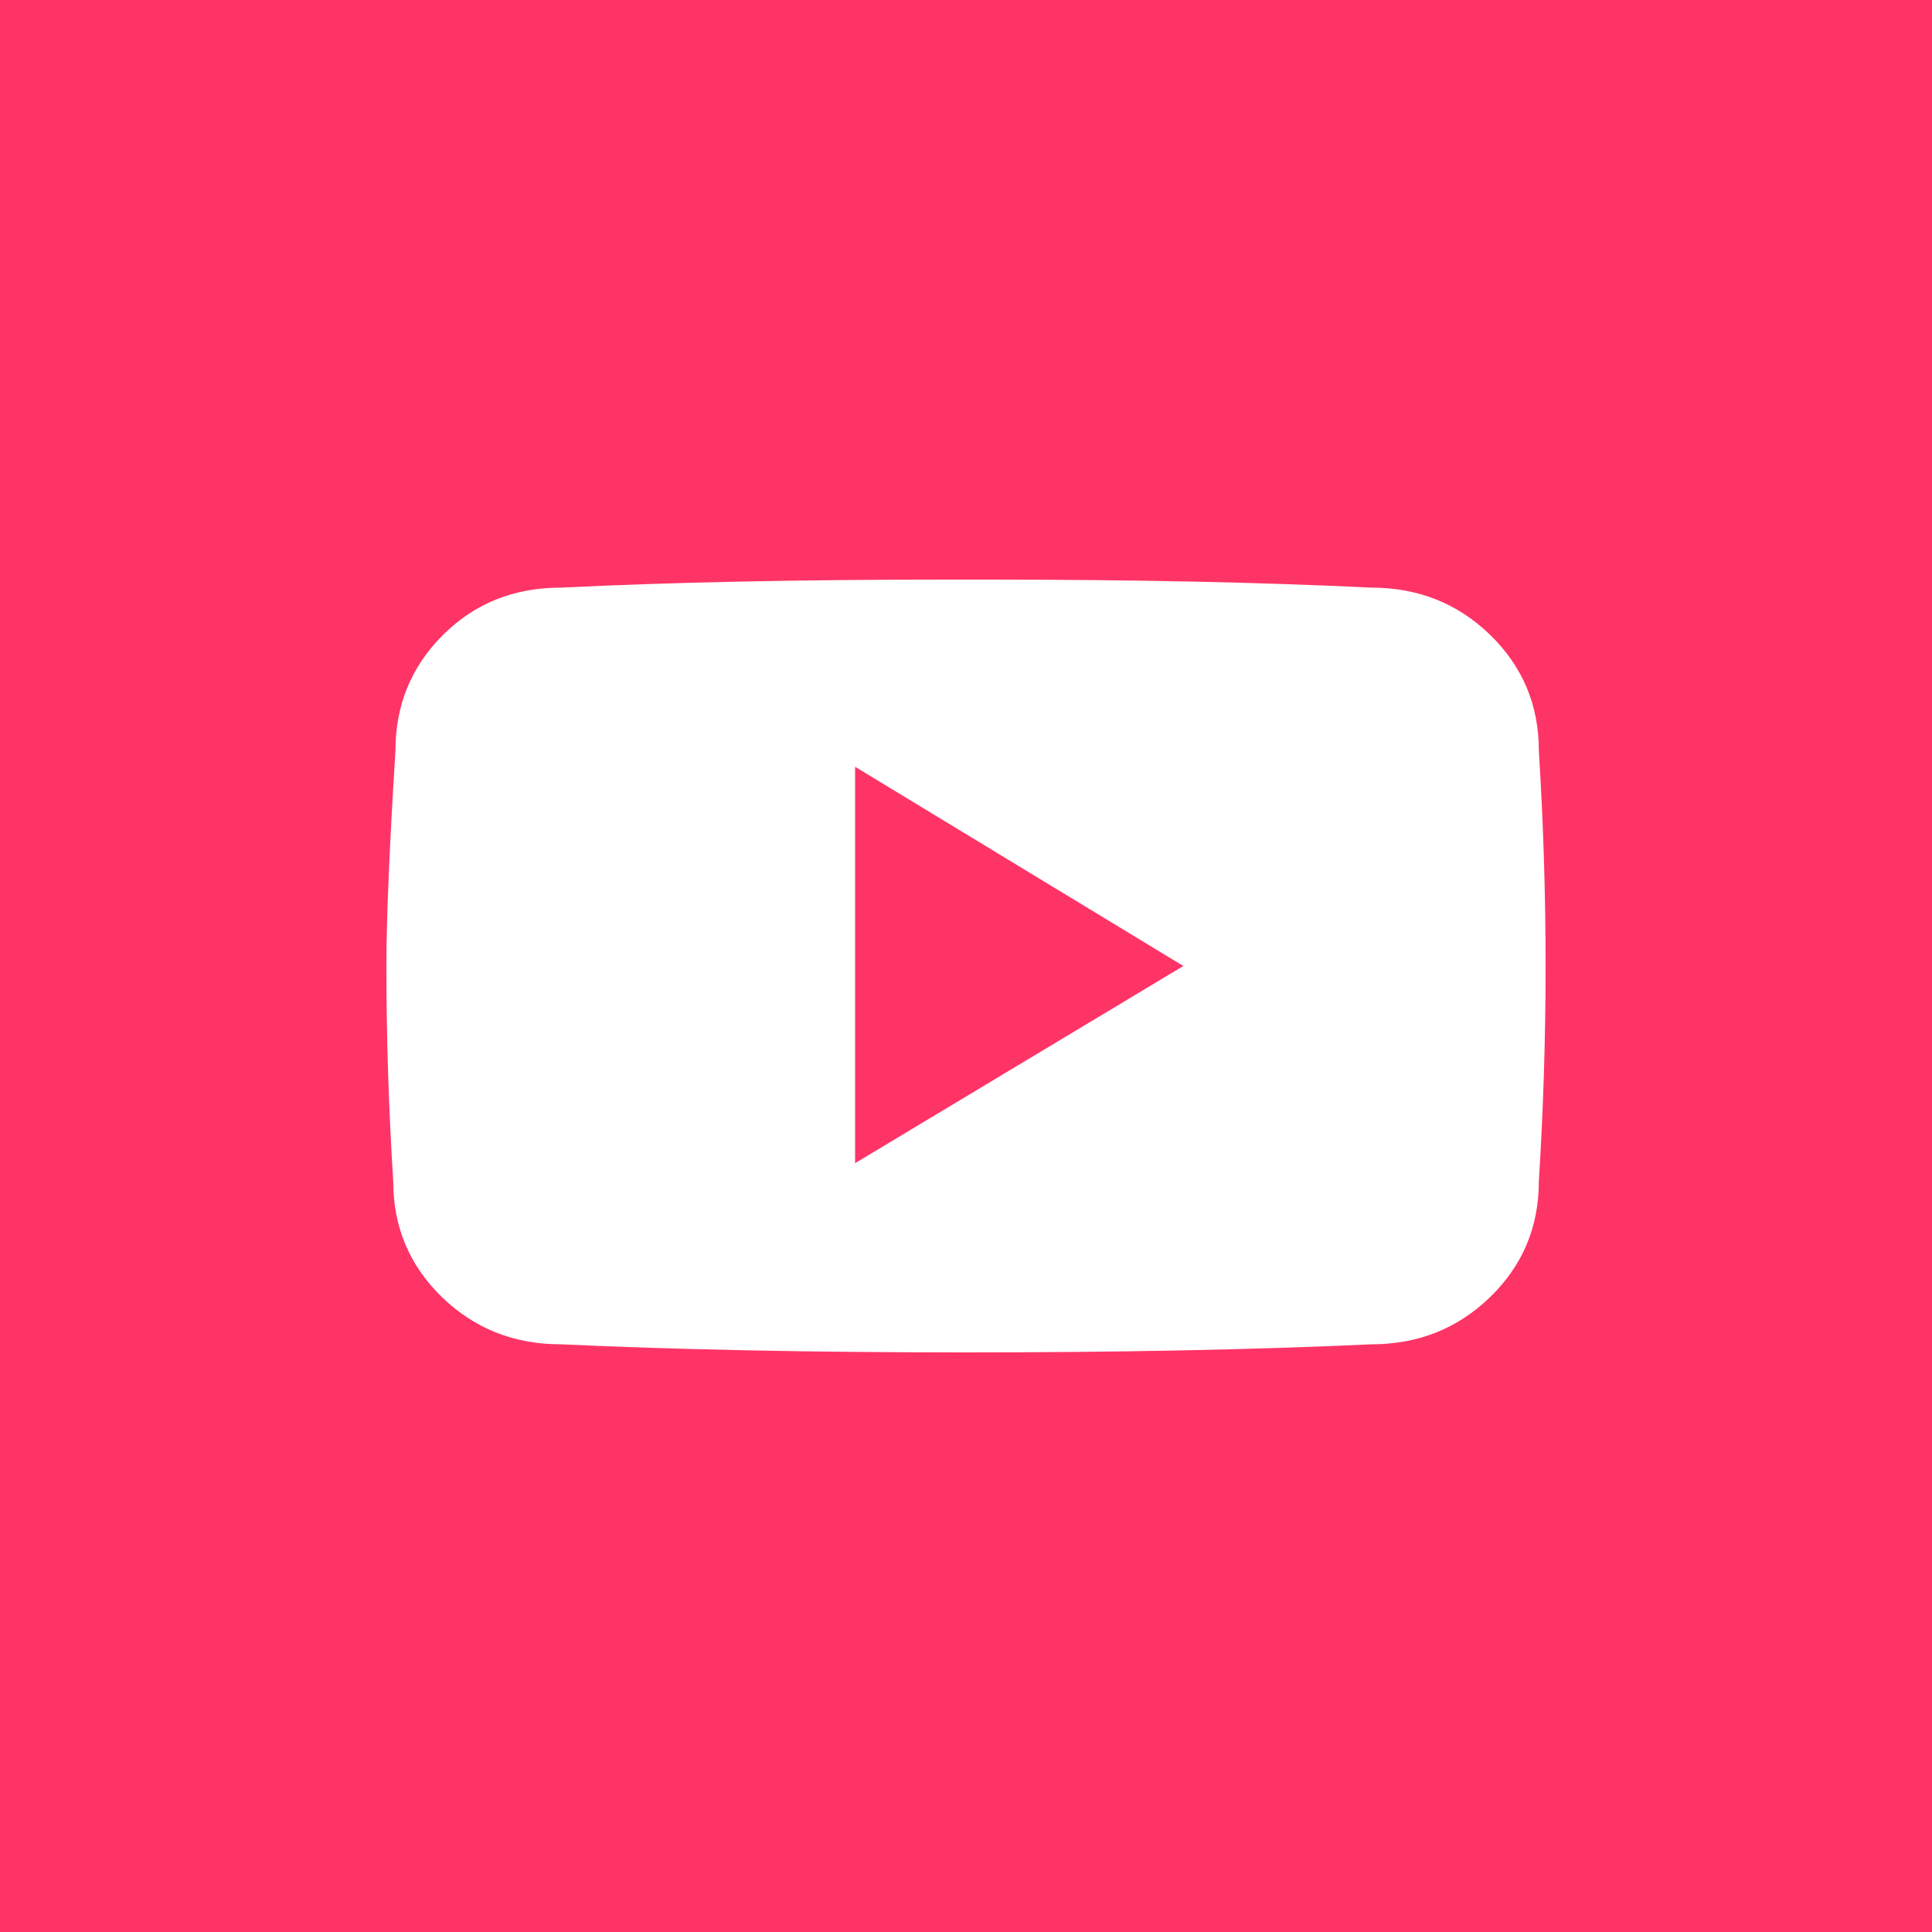 <svg width="32" height="32" viewBox="0 0 32 32" fill="none" xmlns="http://www.w3.org/2000/svg">
	<rect width="32" height="32" fill="#FF3466" />
	<path fill-rule="evenodd" clip-rule="evenodd"
		d="M16 22.4C18.55 22.4 20.788 22.355 22.713 22.266C23.488 22.266 24.144 22.005 24.682 21.483C25.219 20.961 25.488 20.322 25.488 19.566C25.563 18.366 25.6 17.177 25.6 16C25.6 14.822 25.563 13.633 25.488 12.433C25.488 11.677 25.219 11.039 24.682 10.516C24.144 9.994 23.488 9.733 22.713 9.733C20.888 9.644 18.763 9.6 16.338 9.6H15.663C13.238 9.6 11.113 9.644 9.288 9.733C8.513 9.733 7.863 9.994 7.338 10.516C6.813 11.039 6.55 11.677 6.55 12.433C6.45 14.033 6.4 15.222 6.4 16C6.4 17.177 6.438 18.366 6.513 19.566C6.513 20.322 6.782 20.961 7.319 21.483C7.857 22.005 8.513 22.266 9.288 22.266C11.213 22.355 13.45 22.4 16 22.4ZM14.163 19.266V12.7L19.6 16L14.163 19.266Z"
		fill="white" />
</svg>
